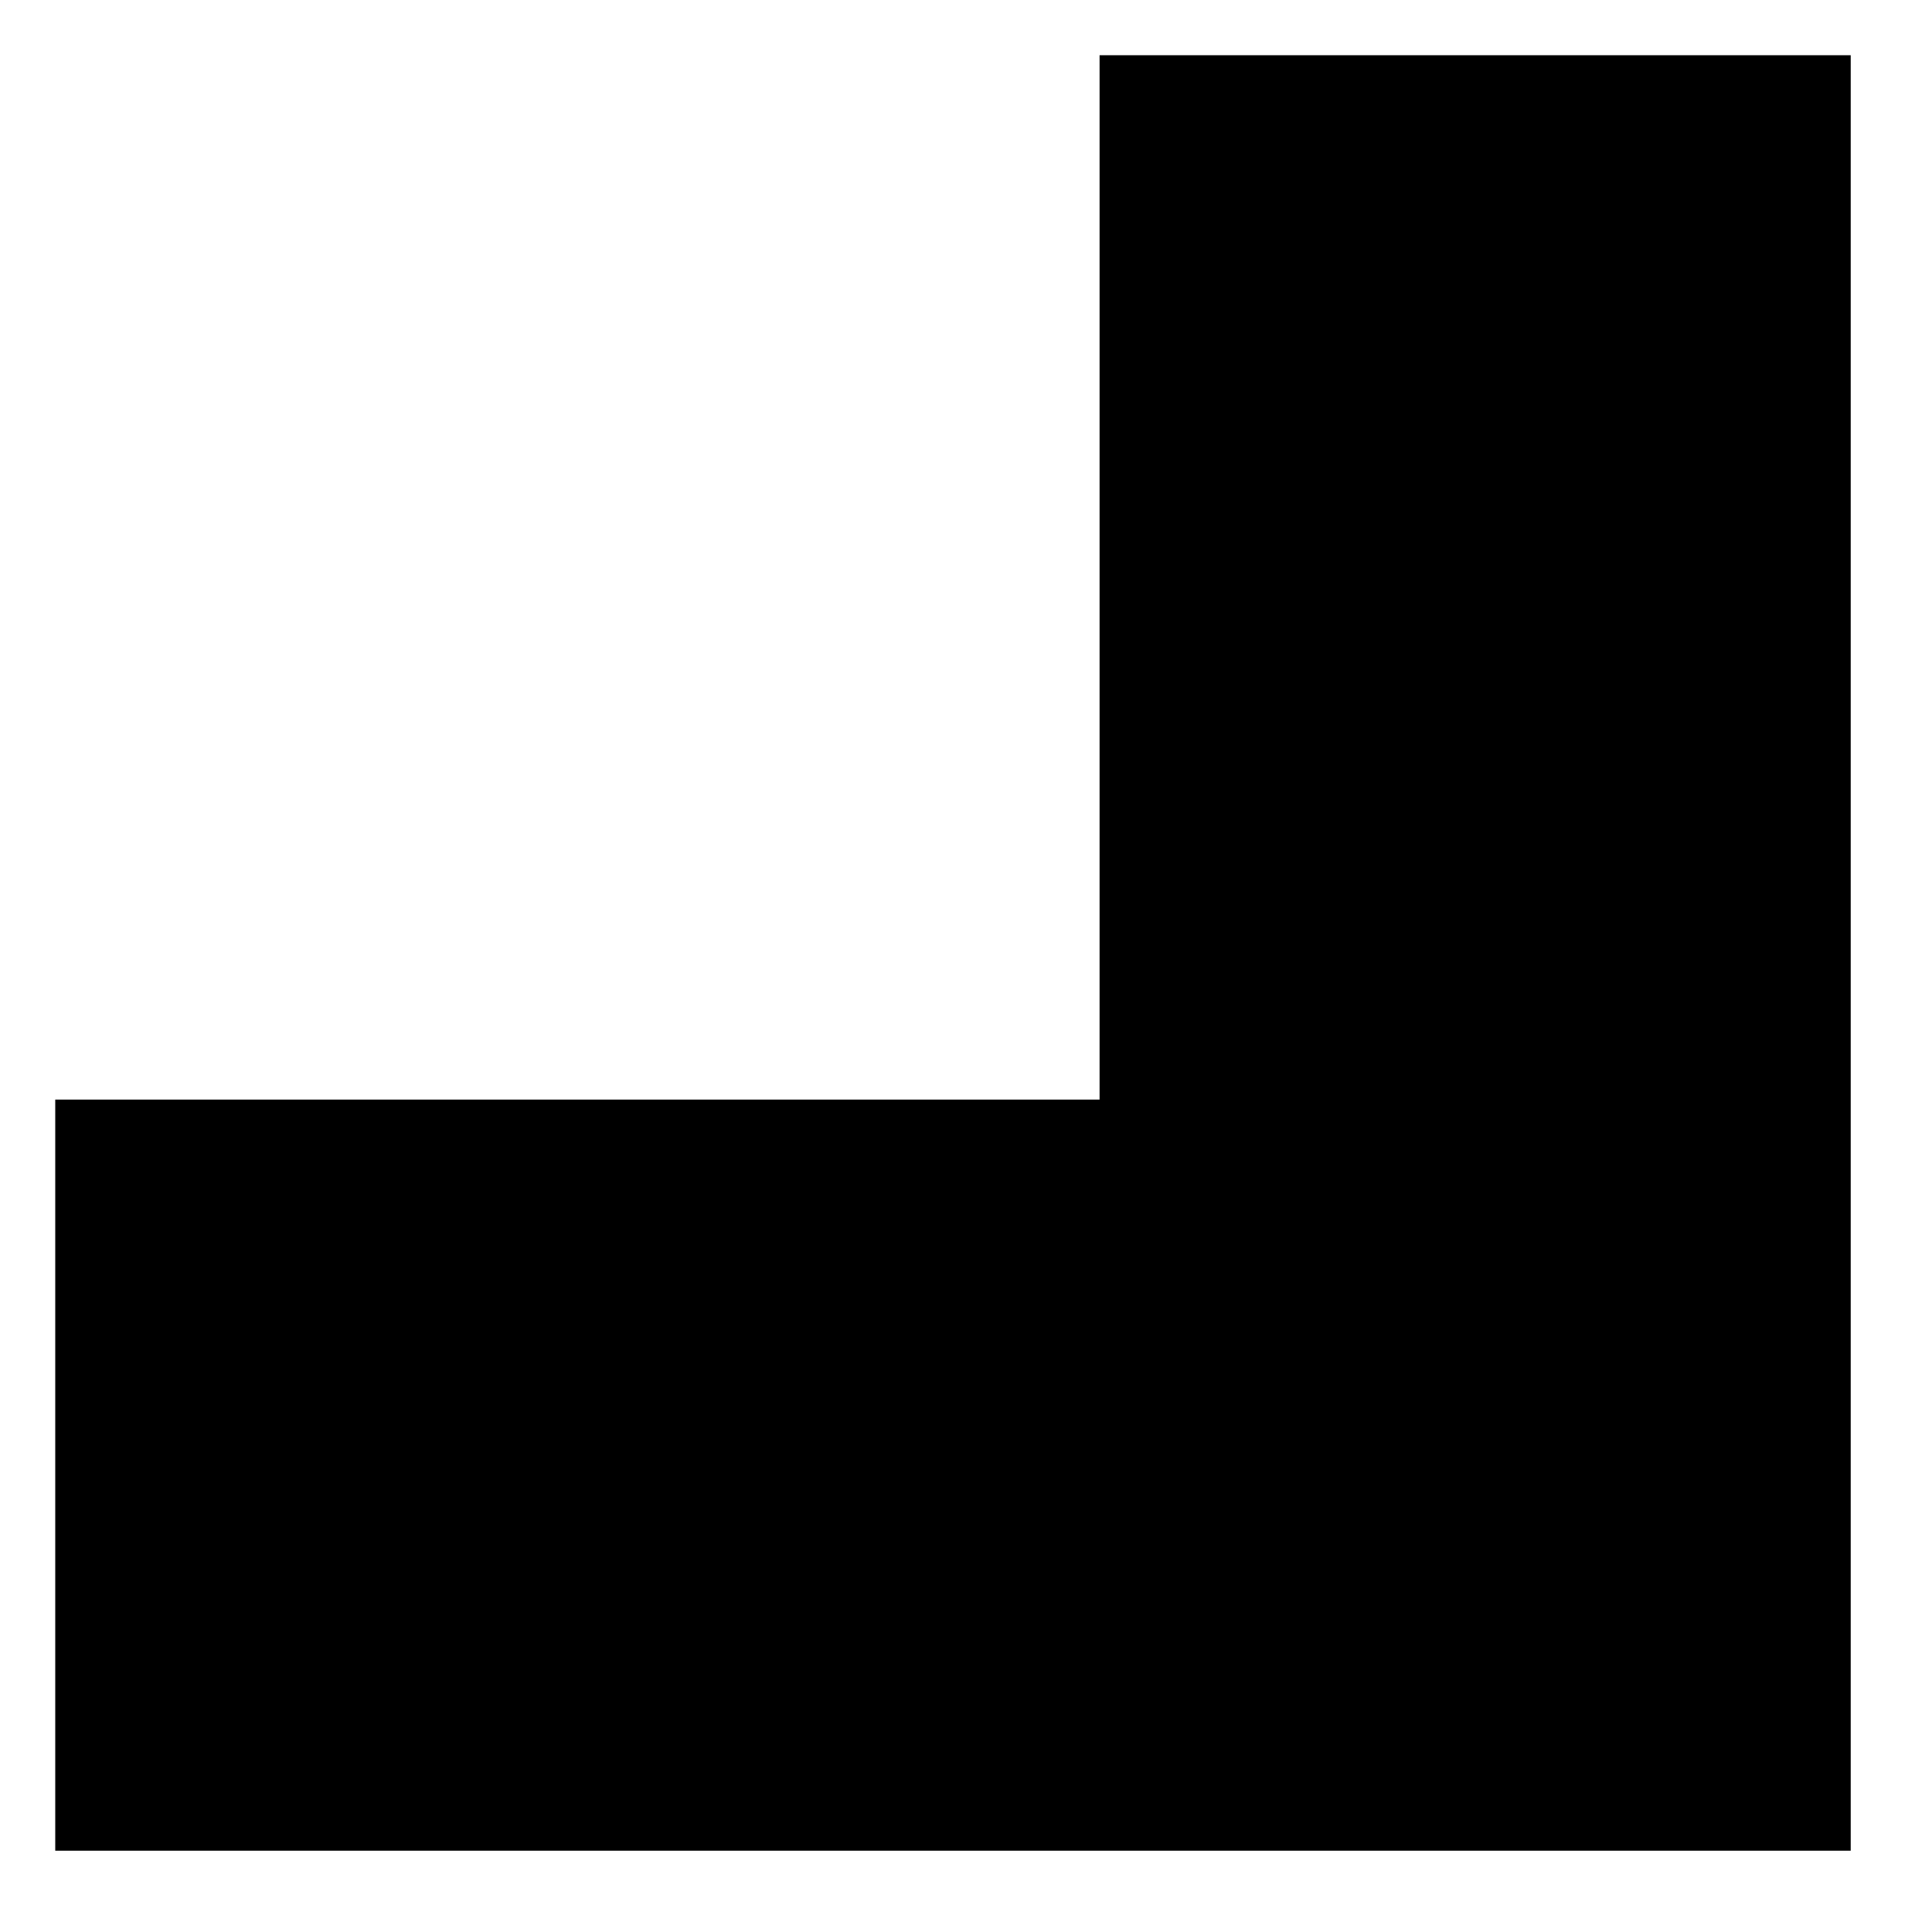 <?xml version="1.0" encoding="UTF-8"?>
<svg width="18px" height="18px" viewBox="0 0 18 18" version="1.1" xmlns="http://www.w3.org/2000/svg" xmlns:xlink="http://www.w3.org/1999/xlink">
    <title>Path</title>
    <g id="Website" stroke="none" stroke-width="1" fill="none" fill-rule="evenodd">
        <g id="Homepage" transform="translate(-1352, -420)" fill="#000000" fill-rule="nonzero" stroke="#000000" stroke-width="4">
            <g id="Group-5" transform="translate(447, 183)">
                <g id="ic-chevron-left-36px-copy-3" transform="translate(916, 248) scale(-1, -1) rotate(-315) translate(-916, -248) translate(898, 230)">
                    <polygon id="Path" points="23.12 11.12 21 9 12 18 21 27 23.12 24.88 16.24 18"></polygon>
                </g>
            </g>
        </g>
    </g>
</svg>

